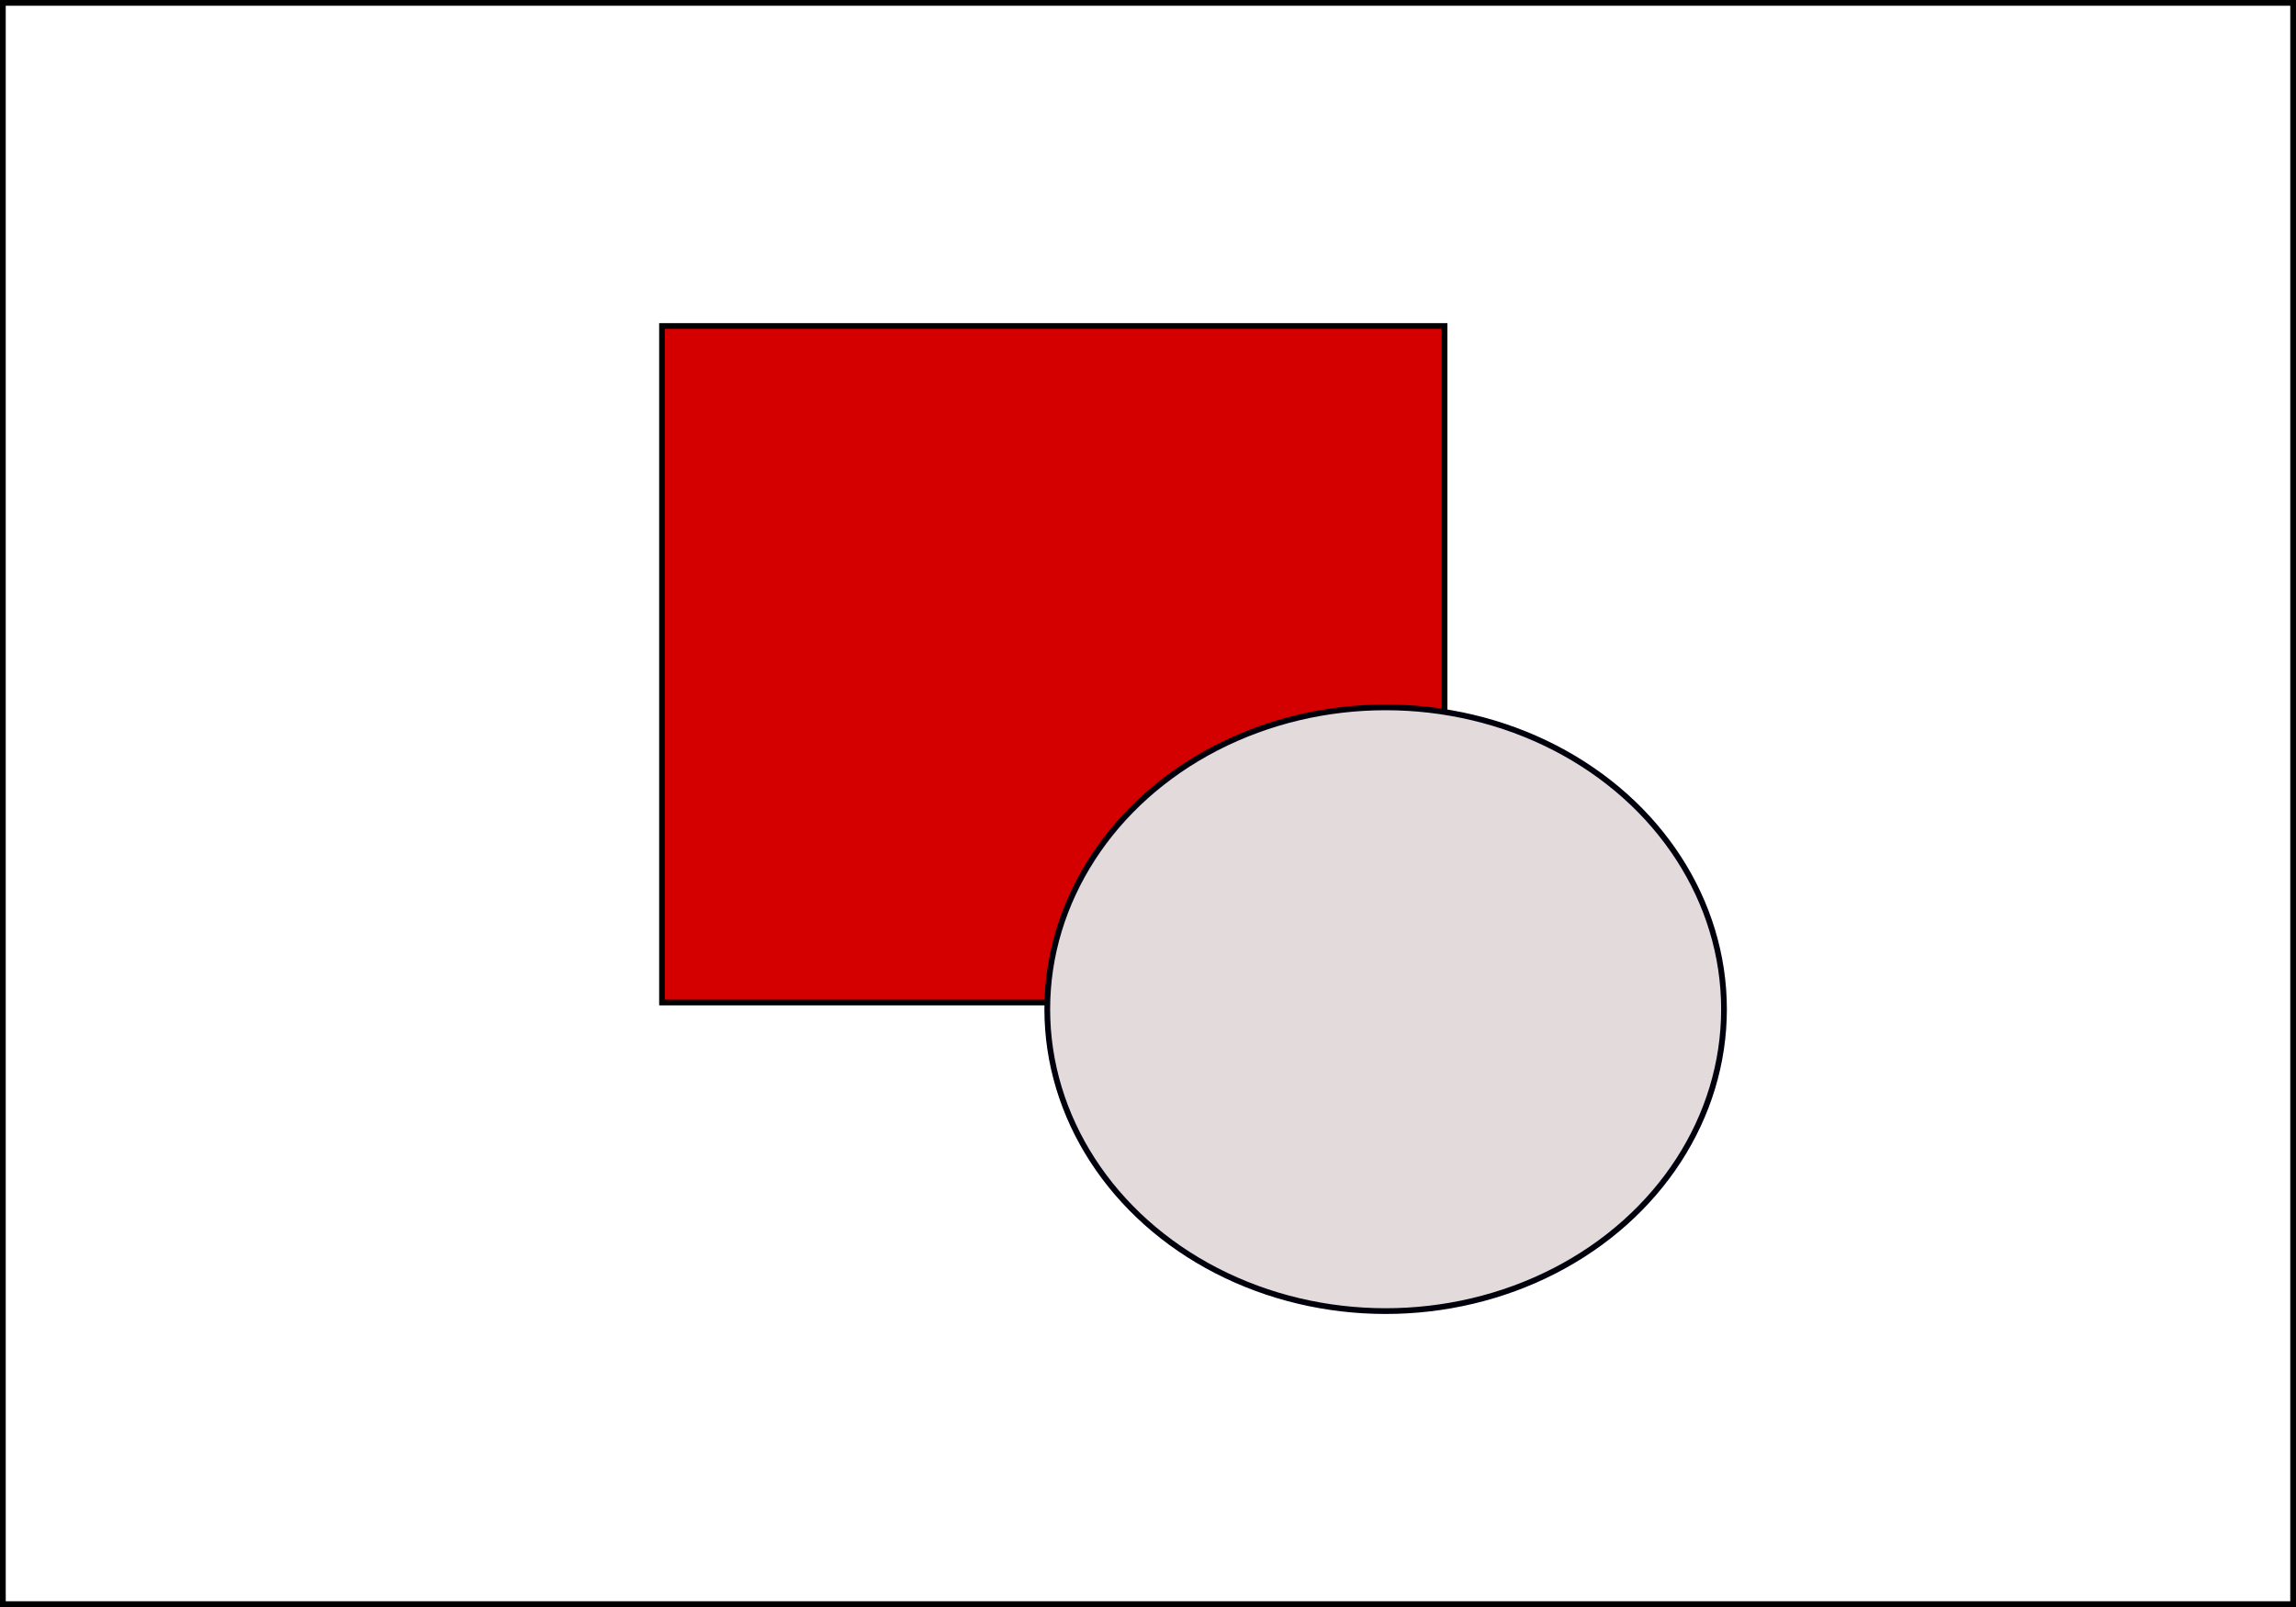 <?xml version="1.0" encoding="UTF-8" standalone="no"?>
<!-- Created with Inkscape (http://www.inkscape.org/) -->

<svg
   width="200mm"
   height="140mm"
   viewBox="0 0 200 140"
   version="1.1"
   id="svg5"
   inkscape:version="1.1.2 (0a00cf5339, 2022-02-04)"
   sodipodi:docname="dessin.svg"
   xmlns:inkscape="http://www.inkscape.org/namespaces/inkscape"
   xmlns:sodipodi="http://sodipodi.sourceforge.net/DTD/sodipodi-0.dtd"
   xmlns="http://www.w3.org/2000/svg"
   xmlns:svg="http://www.w3.org/2000/svg">
  <sodipodi:namedview
     id="namedview7"
     pagecolor="#ffffff"
     bordercolor="#666666"
     borderopacity="1.0"
     inkscape:pageshadow="2"
     inkscape:pageopacity="0.0"
     inkscape:pagecheckerboard="0"
     inkscape:document-units="mm"
     showgrid="false"
     inkscape:zoom="1.0998546"
     inkscape:cx="425.05618"
     inkscape:cy="452.33252"
     inkscape:window-width="3840"
     inkscape:window-height="2083"
     inkscape:window-x="1920"
     inkscape:window-y="40"
     inkscape:window-maximized="1"
     inkscape:current-layer="layer1"
     fit-margin-top="0"
     fit-margin-left="0"
     fit-margin-right="0"
     fit-margin-bottom="0" />
  <defs
     id="defs2" />
  <g
     inkscape:label="Calque 1"
     inkscape:groupmode="layer"
     id="layer1"
     transform="translate(-3.806,-10.598)">
    <rect
       style="fill:#d40000;stroke:#000000;stroke-width:0.5;stroke-opacity:1"
       id="rect846"
       width="68.163"
       height="58.936"
       x="61.474"
       y="38.999" />
    <ellipse
       style="fill:#e3dbdb;stroke:#00000d;stroke-width:0.5;stroke-opacity:1"
       id="path892"
       cx="124.506"
       cy="98.521"
       rx="29.474"
       ry="26.298" />
    <rect
       style="fill:none;fill-opacity:1;stroke:#000000;stroke-width:0.5;stroke-opacity:1"
       id="rect1140"
       width="199.5"
       height="139.5"
       x="4.056"
       y="10.848" />
  </g>
</svg>
